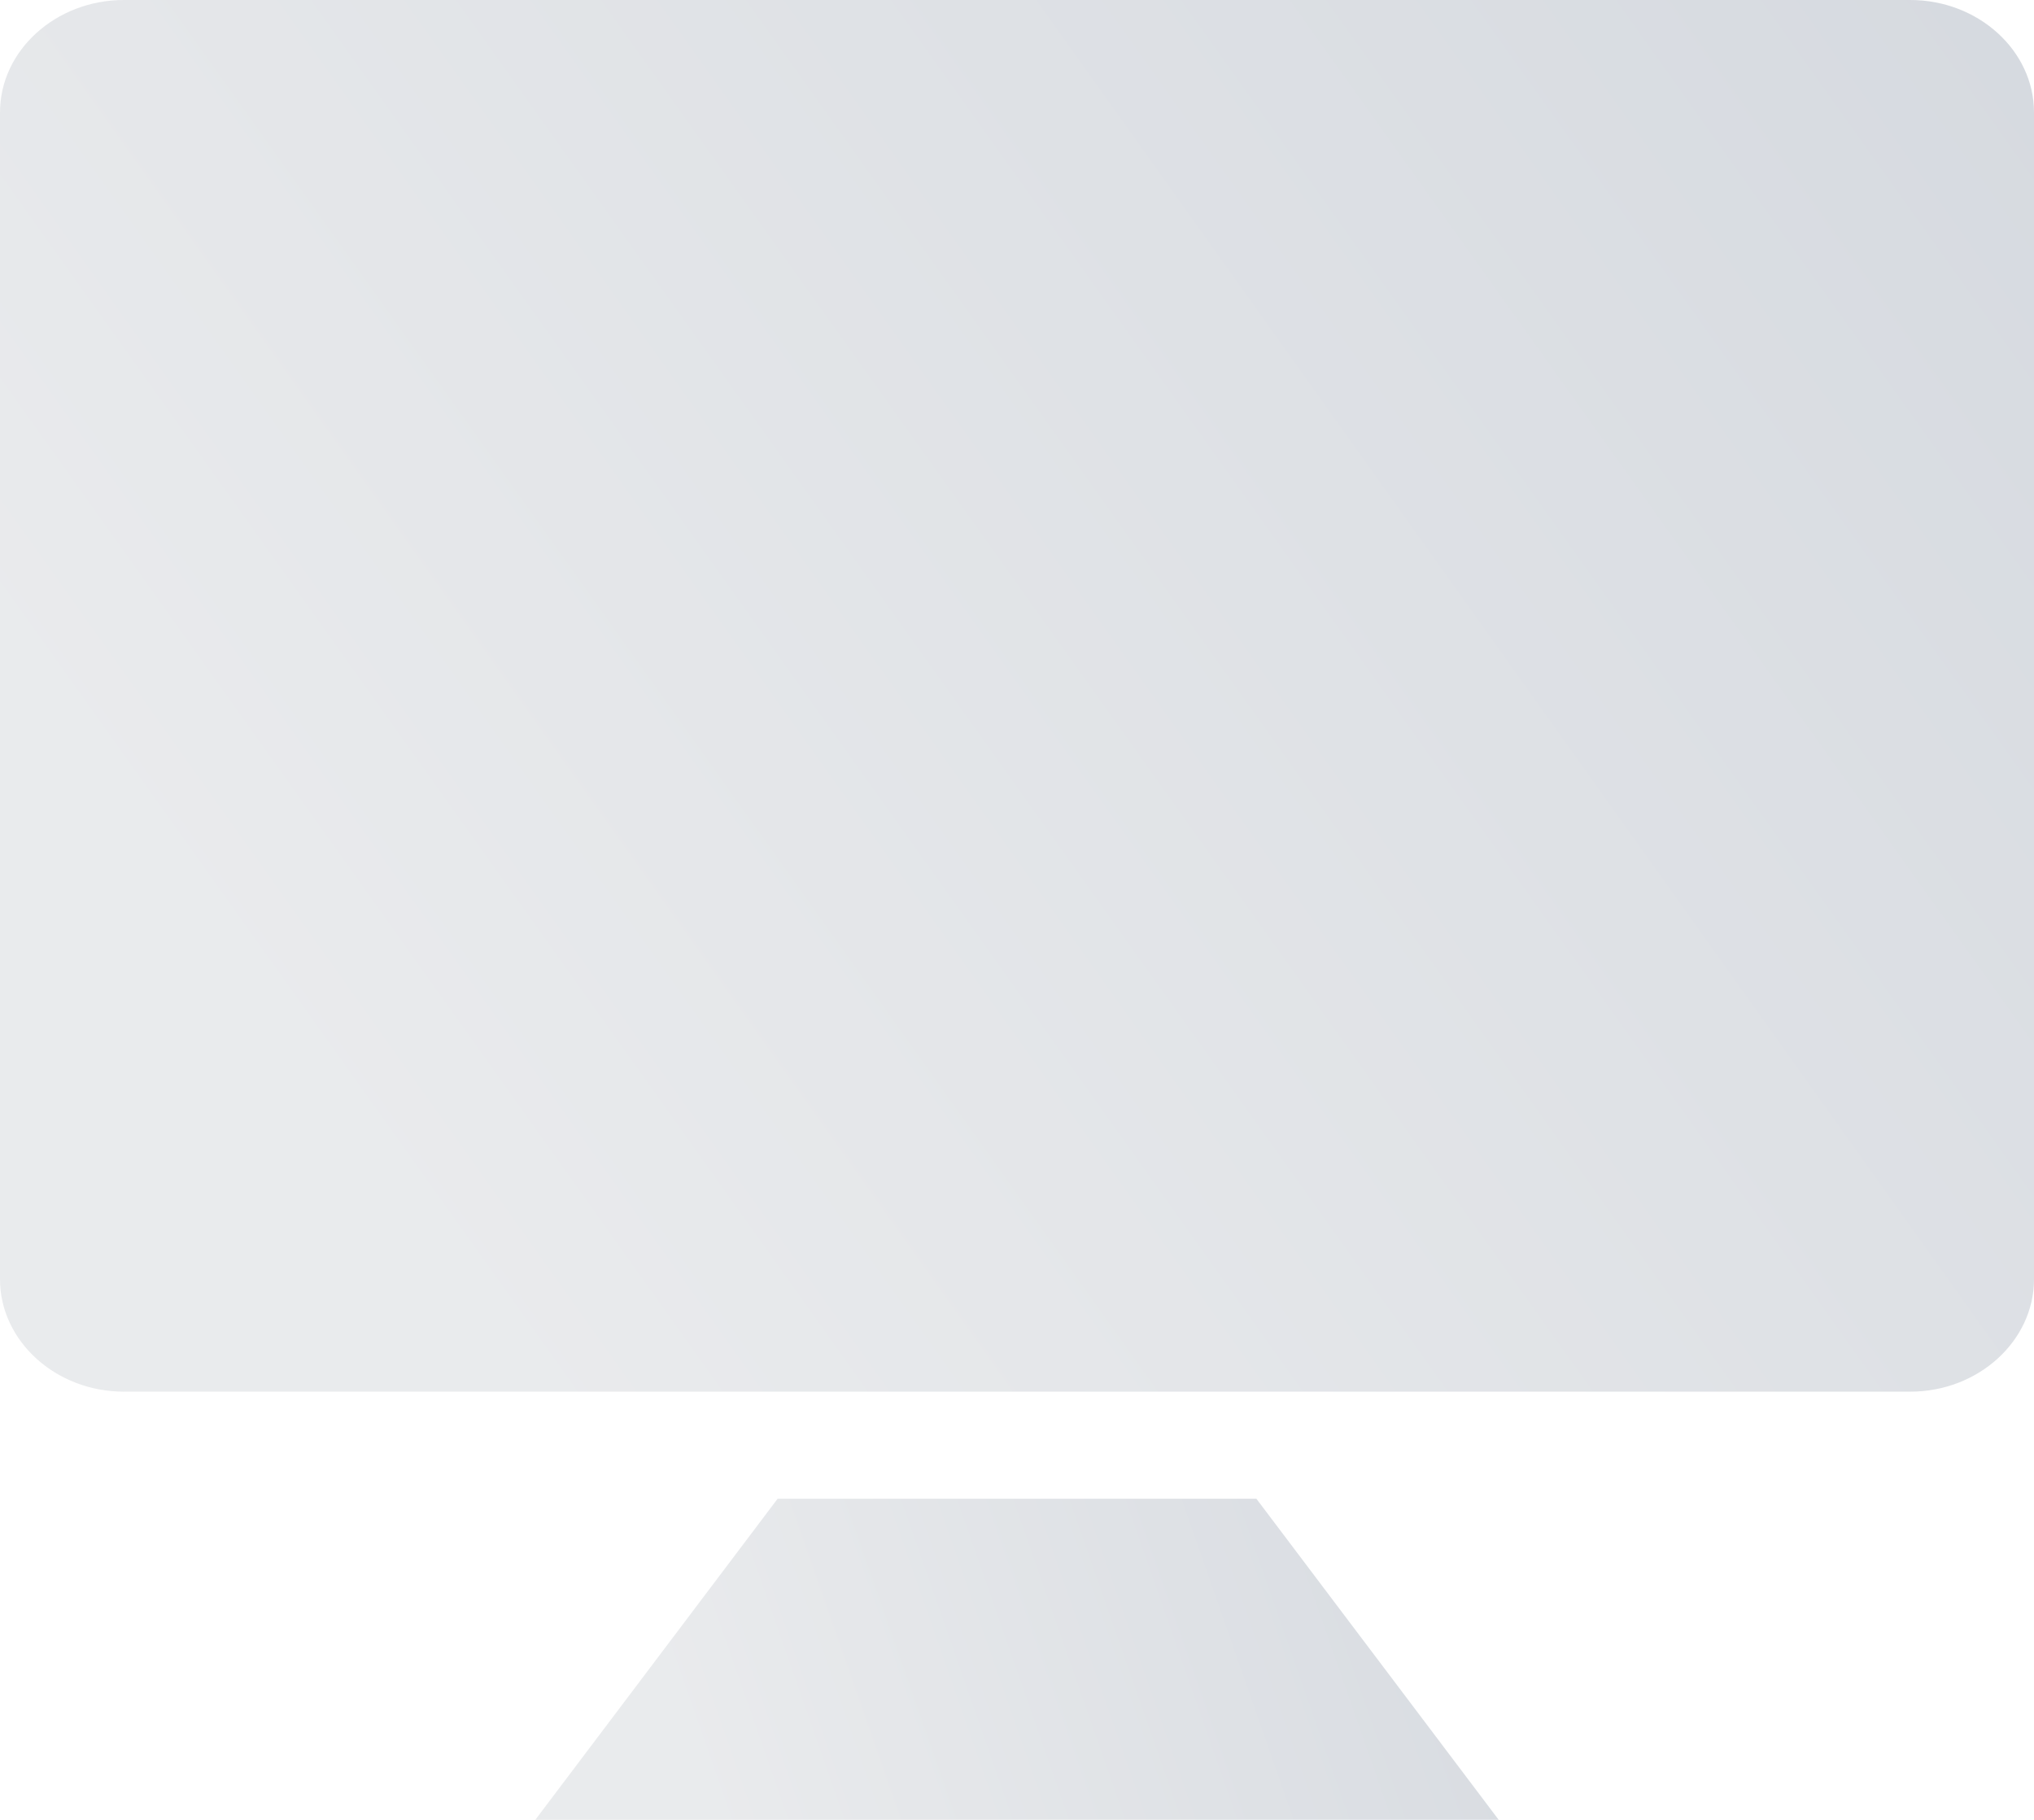 <?xml version="1.0" encoding="UTF-8"?>
<svg width="19px" height="17px" viewBox="0 0 19 17" version="1.1" xmlns="http://www.w3.org/2000/svg" xmlns:xlink="http://www.w3.org/1999/xlink">
    <!-- Generator: sketchtool 64 (101010) - https://sketch.com -->
    <title>02D9BE97-A0FF-4E3E-A500-54003CFBEBEC</title>
    <desc>Created with sketchtool.</desc>
    <defs>
        <linearGradient x1="151.139%" y1="6.546%" x2="14.053%" y2="73.407%" id="linearGradient-1">
            <stop stop-color="#9DA7B6" offset="0%"></stop>
            <stop stop-color="#D4D7DB" offset="100%"></stop>
        </linearGradient>
        <linearGradient x1="151.139%" y1="39.686%" x2="14.053%" y2="55.556%" id="linearGradient-2">
            <stop stop-color="#9DA7B6" offset="0%"></stop>
            <stop stop-color="#D4D7DB" offset="100%"></stop>
        </linearGradient>
    </defs>
    <g id="Homepage" stroke="none" stroke-width="1" fill="none" fill-rule="evenodd" opacity="0.5">
        <g id="4-List-View" transform="translate(-32, -668)">
            <g id="graph-line-screen" transform="translate(32, 668)">
                <path d="M17.844,0 L1.157,0 C0.52,0 0,0.473 0,1.05 L0,11.95 C0,12.526 0.52,13 1.157,13 L17.844,13 C18.48,13 19,12.526 19,11.95 L19,1.05 C19,0.473 18.48,0 17.844,0 Z" id="Shape" fill="url(#linearGradient-1)"></path>
                <polygon id="Path" fill="url(#linearGradient-2)" points="7.264 14 5 17 14 17 11.736 14"></polygon>
            </g>
        </g>
    </g>
</svg>